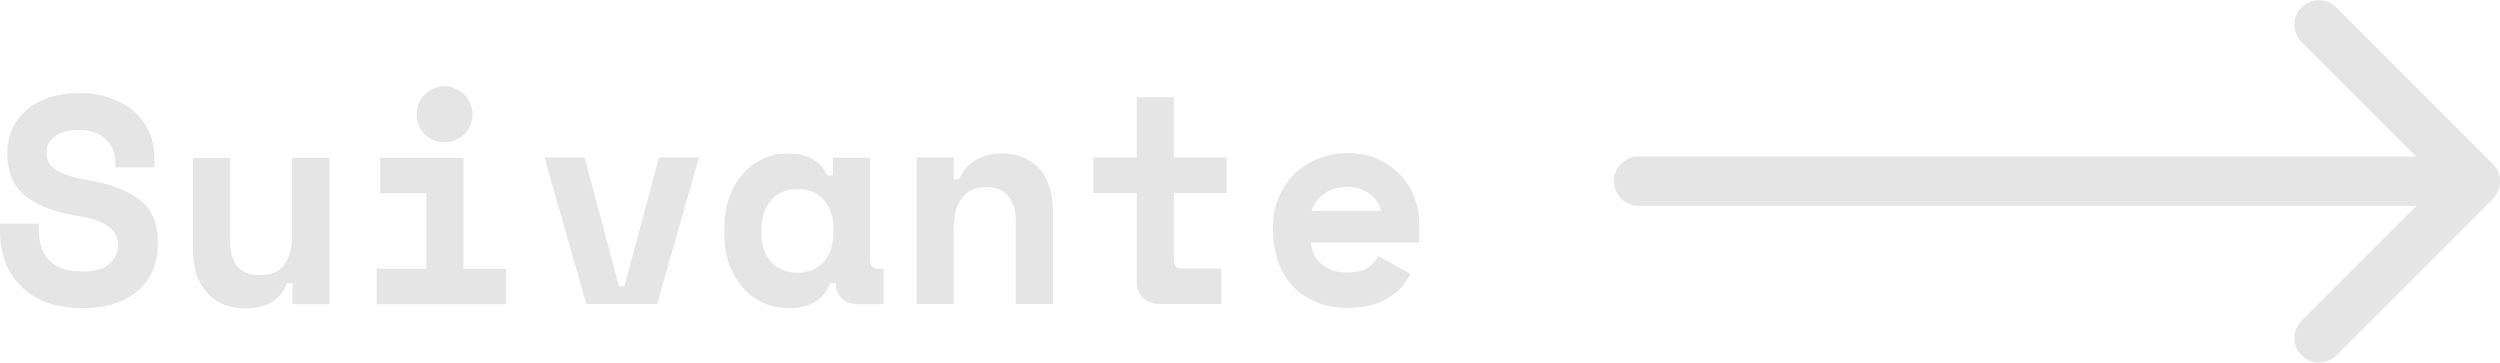 <?xml version="1.0" encoding="UTF-8"?>
<svg id="Calque_1" data-name="Calque 1" xmlns="http://www.w3.org/2000/svg" viewBox="0 0 101.57 14.73">
  <defs>
    <style>
      .cls-1 {
        fill: #e5e5e5;
      }
    </style>
  </defs>
  <path class="cls-1" d="m4.68,6.53c0-.34-.13-.63-.4-.88-.26-.25-.62-.37-1.09-.37-.4,0-.72.08-.95.25-.23.16-.35.38-.35.66,0,.14.03.28.08.4.06.11.15.22.29.31.14.09.33.17.55.24.23.07.52.14.88.2.88.16,1.55.43,2.02.8.46.38.7.93.7,1.67v.14c0,.39-.07.75-.22,1.07-.14.31-.34.58-.6.8s-.58.4-.96.52-.8.18-1.27.18c-.55,0-1.04-.08-1.46-.23-.42-.16-.76-.38-1.04-.65-.28-.28-.49-.6-.64-.97-.14-.38-.22-.78-.22-1.22v-.36h1.58v.29c0,.5.14.91.43,1.21.3.3.75.44,1.37.44.48,0,.84-.1,1.07-.31.23-.21.35-.46.35-.74,0-.14-.02-.26-.07-.38-.05-.13-.13-.24-.25-.34-.12-.1-.28-.2-.49-.28-.21-.08-.47-.15-.79-.2-.42-.07-.81-.16-1.16-.28-.35-.12-.66-.28-.92-.47-.26-.19-.46-.43-.6-.72-.14-.29-.22-.64-.22-1.06v-.07c0-.34.07-.66.2-.95.14-.3.34-.55.59-.77.26-.22.56-.38.91-.5.36-.12.76-.18,1.2-.18.5,0,.94.07,1.32.22.38.14.7.32.96.56.26.24.46.52.59.83.14.31.2.64.2.98v.43h-1.58v-.29Zm7.2-.12h1.51v5.95h-1.51v-.86h-.22c-.26.69-.83,1.03-1.7,1.03-.3,0-.57-.05-.83-.14-.26-.1-.48-.24-.67-.44-.19-.2-.34-.45-.46-.74-.1-.3-.16-.66-.16-1.07v-3.72h1.51v3.41c0,.42.1.76.3,1,.2.23.5.35.9.35.46,0,.79-.14,1-.43.22-.3.32-.7.32-1.2v-3.12Zm3.42,4.51h2.02v-3.07h-1.87v-1.44h3.38v4.51h1.73v1.44h-5.26v-1.44Zm3.9-6.28c0,.16-.03.31-.1.46-.06.14-.14.26-.24.36-.1.1-.23.18-.37.24-.14.06-.28.08-.43.08-.16,0-.31-.03-.44-.08-.14-.06-.26-.14-.36-.24-.1-.1-.19-.22-.25-.36-.06-.14-.08-.3-.08-.46s.03-.31.08-.44c.06-.14.15-.26.25-.36.1-.1.22-.18.36-.24.14-.06.28-.1.44-.1s.3.03.43.1c.14.06.27.14.37.24.1.1.18.22.24.36.06.14.1.28.1.44Zm2.92,1.76h1.63l1.4,5.23h.22l1.4-5.23h1.63l-1.7,5.95h-2.88l-1.7-5.95Zm11.62,5.09c-.16.38-.38.64-.67.8-.29.15-.62.23-1.01.23-.36,0-.7-.07-1.02-.2-.31-.14-.59-.34-.83-.6s-.43-.58-.58-.96c-.14-.38-.2-.8-.2-1.28v-.19c0-.47.07-.9.2-1.27.14-.38.32-.7.55-.96s.5-.46.8-.6c.31-.14.64-.22,1-.22.42,0,.76.07,1.02.22.26.14.47.37.62.67h.22v-.72h1.51v4.15c0,.24.11.36.32.36h.23v1.44h-1.03c-.27,0-.5-.08-.67-.24-.17-.16-.25-.37-.25-.62h-.22Zm-1.34-.41c.44,0,.79-.14,1.06-.43.26-.3.4-.7.4-1.2v-.14c0-.5-.13-.9-.4-1.19-.26-.3-.62-.44-1.06-.44s-.79.15-1.06.44c-.26.29-.4.68-.4,1.19v.14c0,.5.13.9.4,1.2.26.29.62.43,1.06.43Zm6.35,1.27h-1.51v-5.95h1.51v.89h.22c.14-.34.36-.6.66-.78.3-.18.66-.28,1.07-.28.29,0,.56.05.8.14.26.09.48.23.67.42.19.19.34.44.44.73.11.3.17.65.17,1.06v3.77h-1.51v-3.38c0-.42-.1-.76-.31-1-.2-.25-.49-.37-.88-.37-.45,0-.78.15-1.01.46-.22.3-.32.7-.32,1.2v3.1Zm5.67-5.95h1.76v-2.45h1.51v2.45h2.15v1.44h-2.15v2.71c0,.24.11.36.32.36h1.61v1.44h-2.52c-.27,0-.5-.09-.67-.26-.17-.18-.25-.4-.25-.67v-3.58h-1.76v-1.44Zm8.85,3.47c0,.18.05.34.12.49.08.14.18.27.31.38.14.1.29.19.46.25.18.06.36.08.55.08.38,0,.66-.06.86-.19.2-.14.34-.3.43-.48l1.3.72c-.07.15-.17.31-.3.48-.13.16-.3.31-.5.44-.2.14-.45.25-.74.34-.29.09-.63.13-1.02.13-.45,0-.86-.07-1.22-.22s-.69-.35-.96-.62c-.26-.27-.47-.6-.62-1-.14-.39-.22-.84-.22-1.33v-.07c0-.46.08-.87.23-1.25.16-.38.38-.7.65-.96s.59-.47.95-.61c.37-.15.76-.23,1.18-.23.51,0,.95.09,1.32.28.37.18.67.4.91.68.24.27.42.58.53.91.11.33.17.65.17.96v.8h-4.37Zm1.43-2.27c-.38,0-.7.1-.94.3-.24.19-.4.42-.47.67h2.81c-.05-.28-.2-.51-.46-.7-.25-.18-.56-.28-.95-.28Z"/>
  <path class="cls-1" d="m101.28,8.07c.39-.39.39-1.02,0-1.41l-6.36-6.36c-.39-.39-1.02-.39-1.41,0-.39.39-.39,1.02,0,1.41l5.66,5.66-5.66,5.66c-.39.39-.39,1.02,0,1.41.39.39,1.02.39,1.41,0l6.36-6.36Zm-34.71-1.71c-.55,0-1,.45-1,1s.45,1,1,1v-2Zm34,0h-34v2h34v-2Z"/>
</svg>